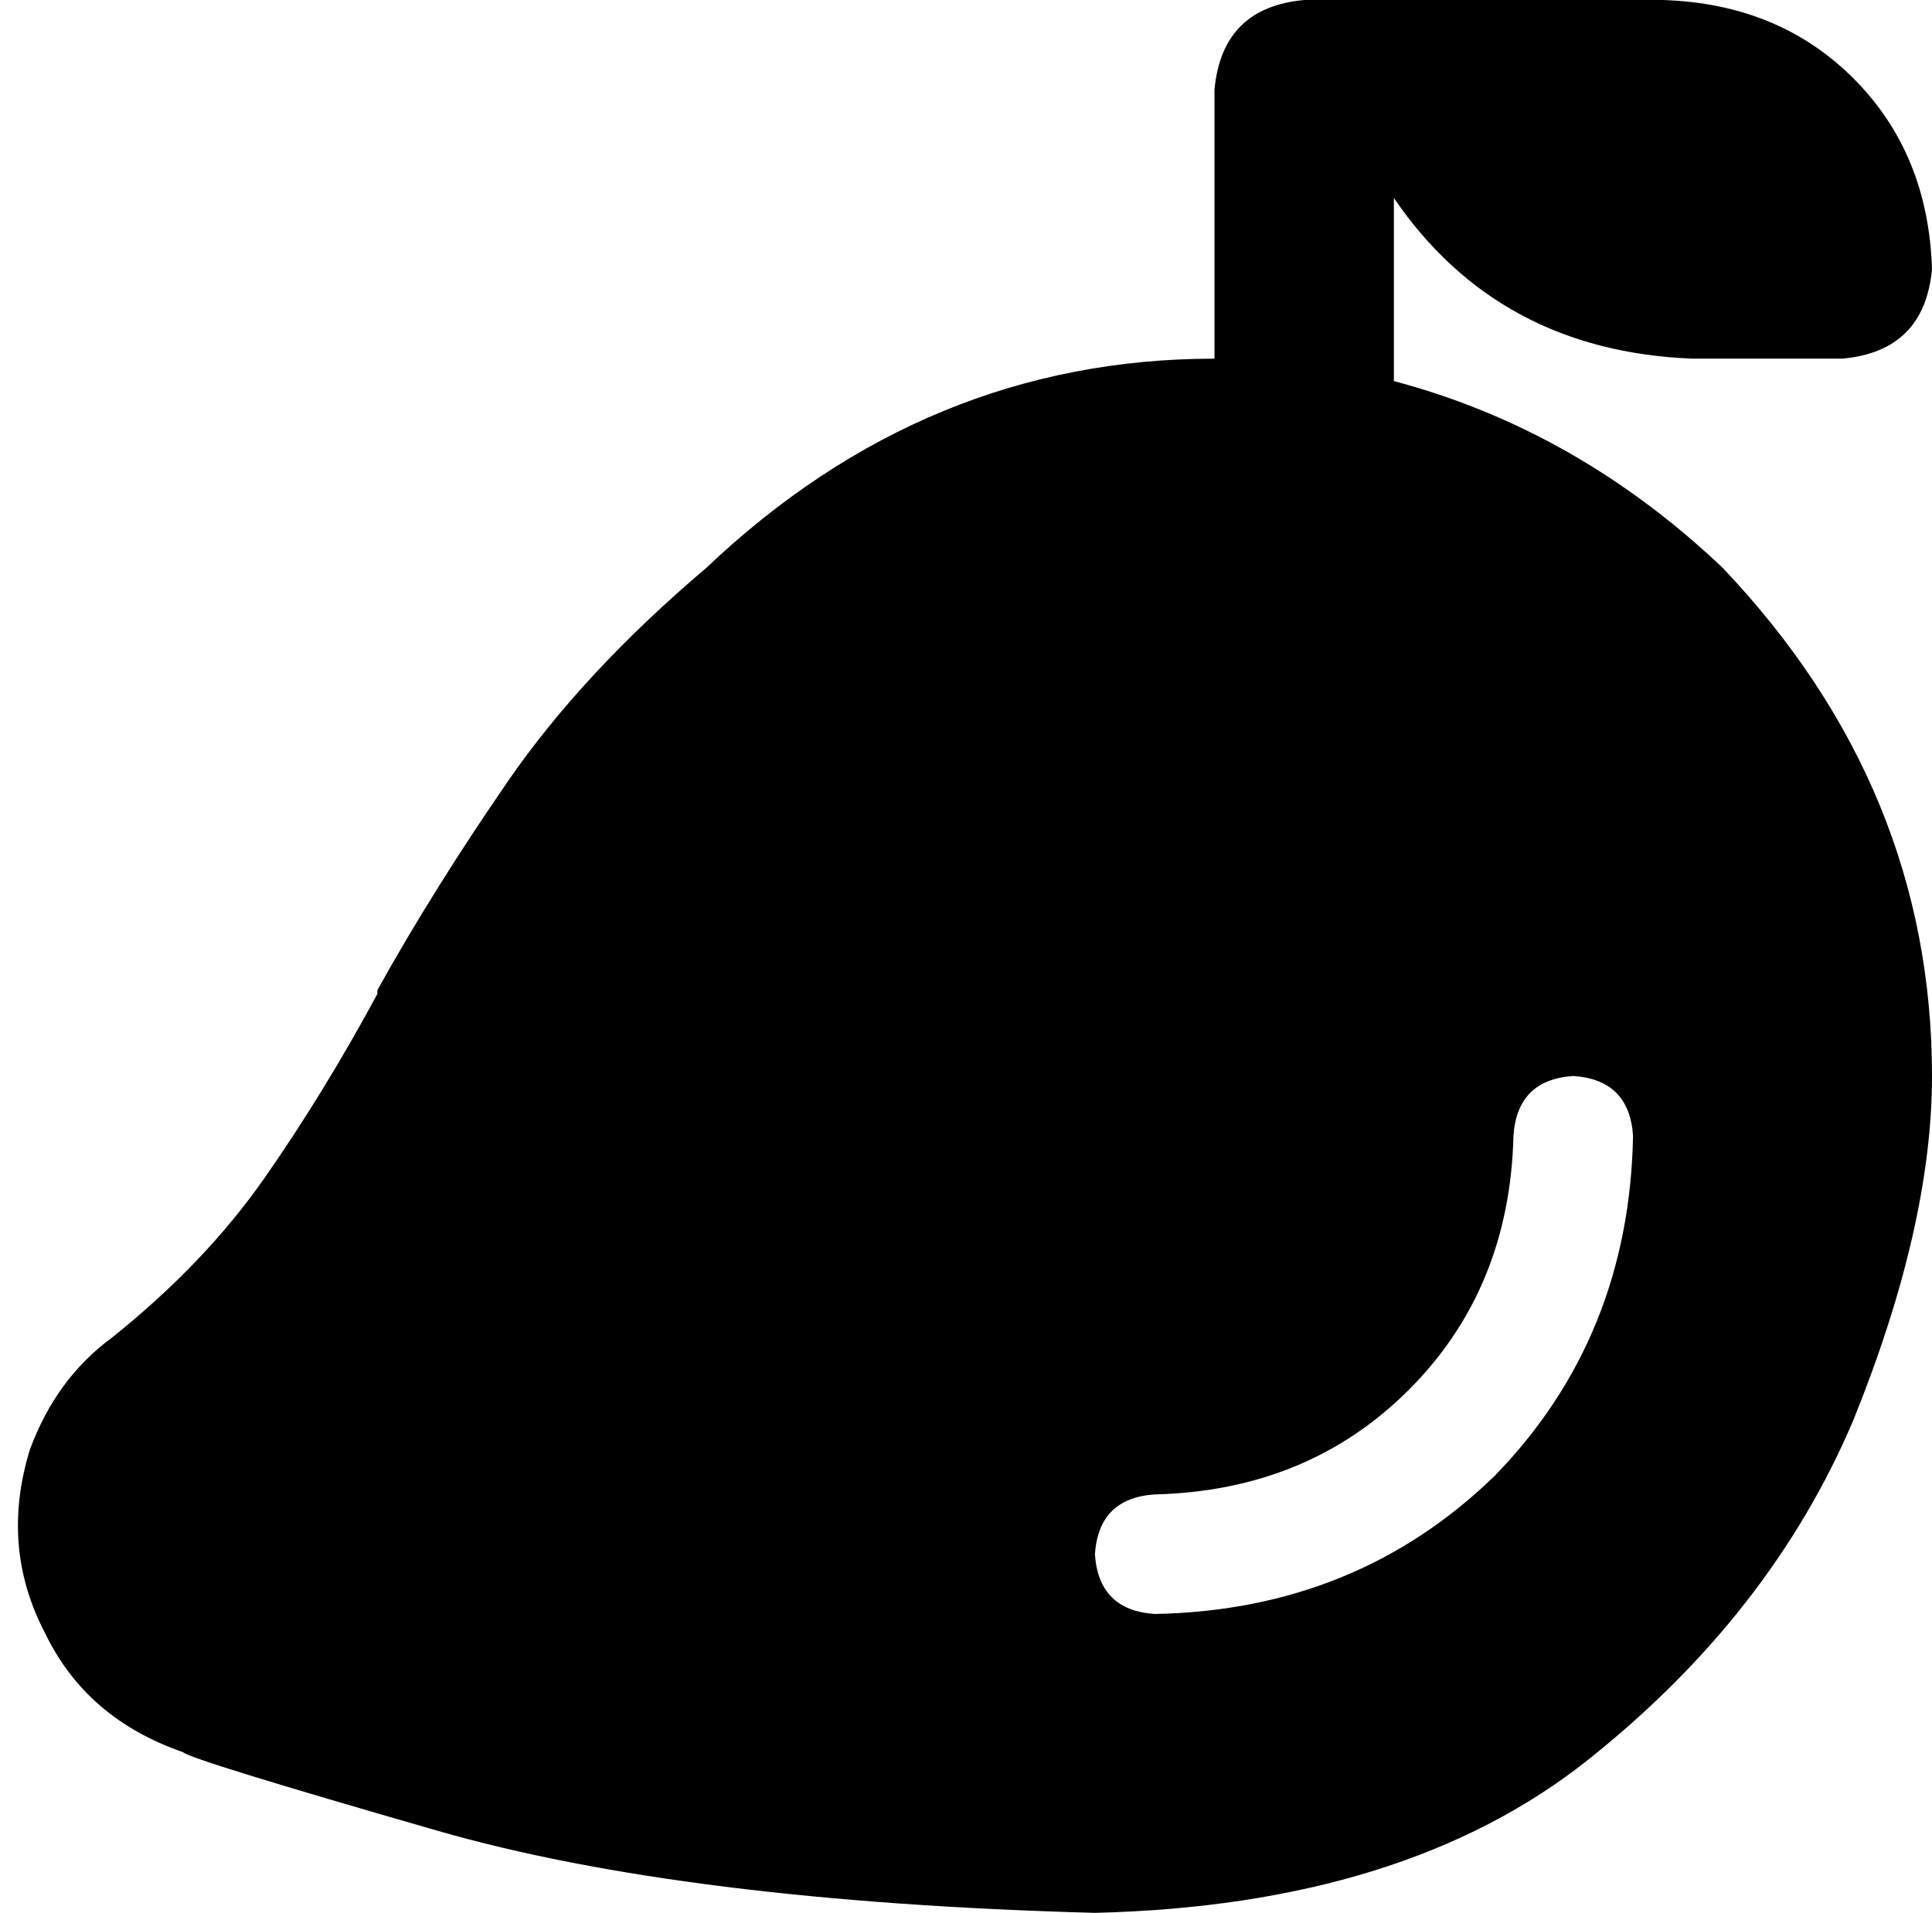 <svg xmlns="http://www.w3.org/2000/svg" viewBox="0 0 517 512">
    <path d="M 349 0 L 357 0 L 381 0 L 389 0 L 445 0 Q 476 1 496 21 Q 516 41 517 72 Q 515 94 493 96 L 453 96 Q 401 94 373 53 L 373 102 Q 422 115 461 152 Q 517 211 517 288 Q 517 328 496 380 Q 474 432 425 471 Q 376 510 293 512 Q 183 509 117 490 Q 51 471 49 469 Q 23 460 12 437 Q 0 414 8 388 Q 15 369 30 358 Q 55 338 71 315 Q 87 292 101 266 Q 101 266 101 266 Q 101 265 101 265 Q 116 238 136 209 Q 156 180 189 152 Q 248 96 325 96 L 325 24 Q 327 2 349 0 L 349 0 Z M 437 304 Q 436 289 421 288 Q 406 289 405 304 Q 404 345 377 372 Q 350 399 309 400 Q 294 401 293 416 Q 294 431 309 432 Q 363 431 400 395 Q 436 358 437 304 L 437 304 Z"/>
</svg>
